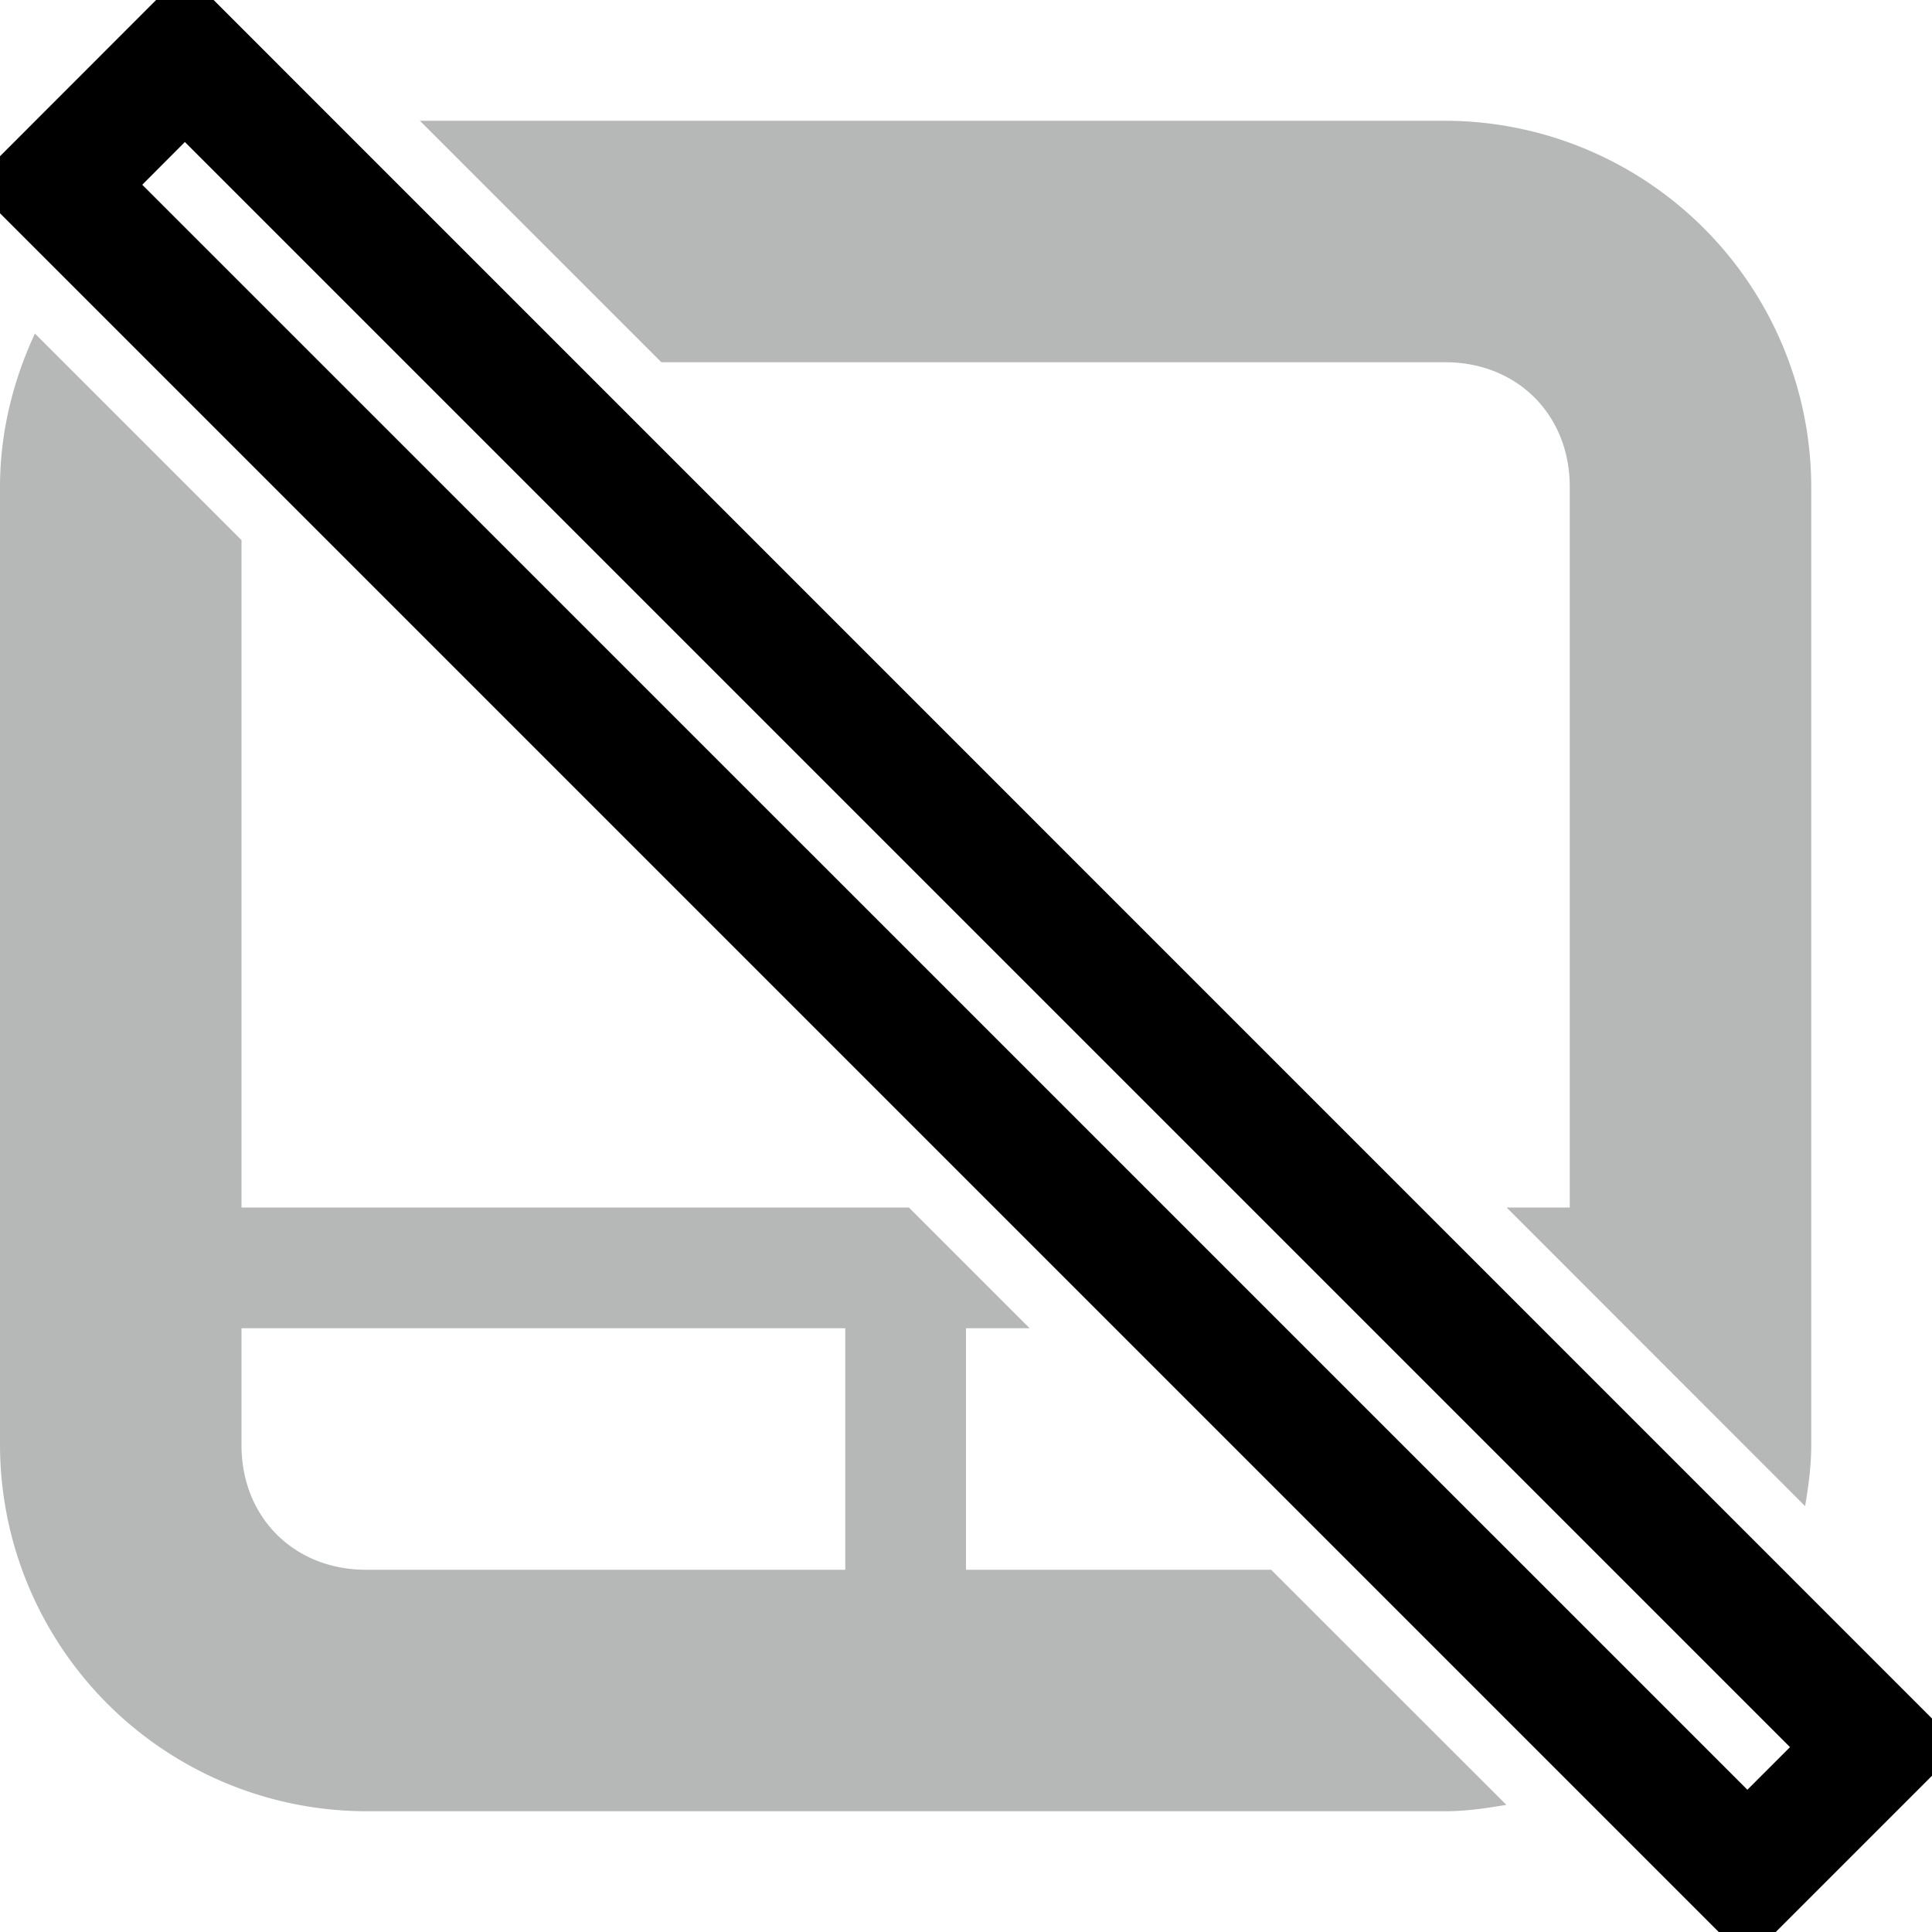 <svg xmlns="http://www.w3.org/2000/svg" width="16" height="16">
    <g font-weight="400">
        <path d="M3.477 1l2 2h6.492C12.565 3 13 3.435 13 4.031V10h-.523l2.472 2.473c.028-.165.051-.332.051-.504V4.03A3.038 3.038 0 0 0 11.969 1zM.289 2.762C.11 3.149 0 3.577 0 4.032v7.937A3.038 3.038 0 0 0 3.031 15h8.938c.173 0 .34-.025.506-.053L10.527 13H8v-2h.527l-1-1H2V4.473zM2 11h5v2H3.031C2.435 13 2 12.565 2 11.969z" style="line-height:normal;-inkscape-font-specification:Sans;text-indent:0;text-align:start;text-decoration-line:none;text-transform:none;marker:none" color="#bebebe" font-family="Sans" overflow="visible" opacity=".35" fill="#2e3436"/>
        <path d="M1.531-.238l-.353.353L-.236 1.53 14.47 16.236l1.767-1.767zm0 1.414l13.293 13.293-.353.353L1.178 1.53z" style="line-height:normal;font-variant-ligatures:normal;font-variant-position:normal;font-variant-caps:normal;font-variant-numeric:normal;font-variant-alternates:normal;font-feature-settings:normal;text-indent:0;text-align:start;text-decoration-line:none;text-decoration-style:solid;text-decoration-color:#000;text-transform:none;text-orientation:mixed;shape-padding:0;isolation:auto;mix-blend-mode:normal" color="#000" font-family="sans-serif" white-space="normal" overflow="visible"/>
    </g>
</svg>
